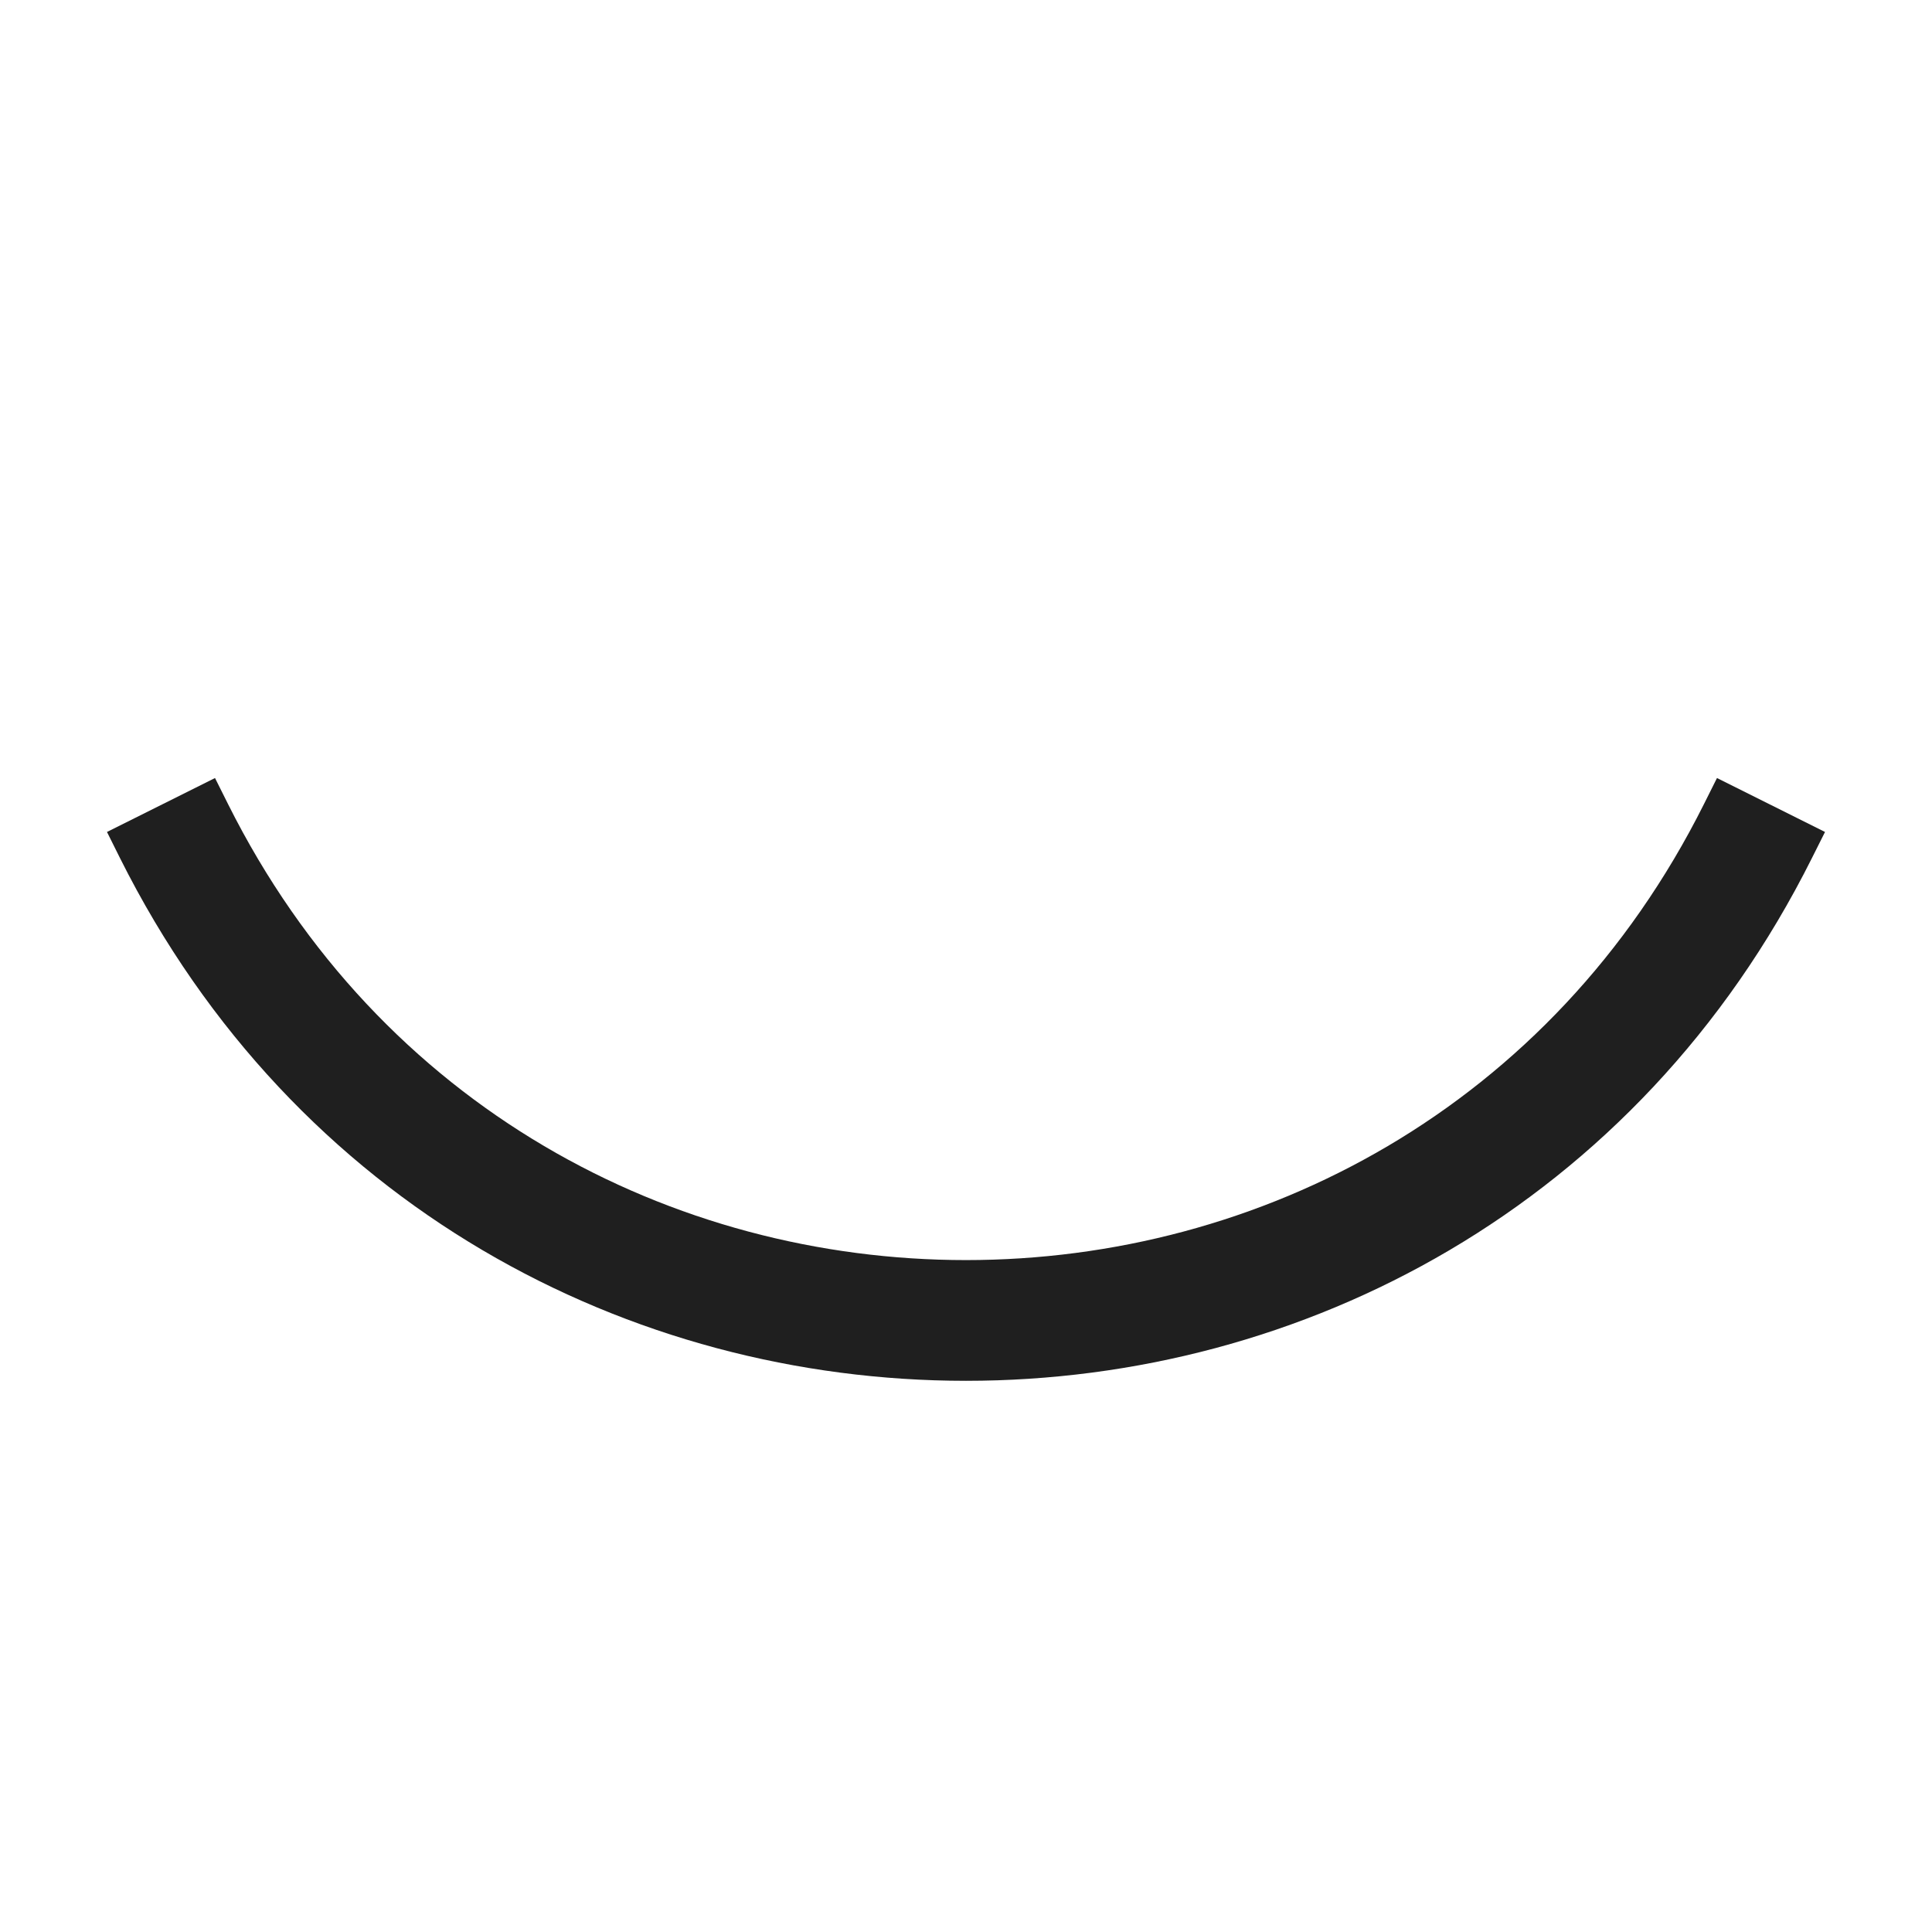 <svg width="24" height="24" viewBox="0 0 24 24" fill="none" xmlns="http://www.w3.org/2000/svg">
<path fill-rule="evenodd" clip-rule="evenodd" d="M2.671 9.665L2.832 9.987C6.609 17.542 17.39 17.542 21.168 9.987L21.329 9.665L22.671 10.335L22.509 10.658C18.179 19.318 5.821 19.318 1.49 10.658L1.329 10.335L2.671 9.665Z" fill="#1F1F1F"/>
</svg>

